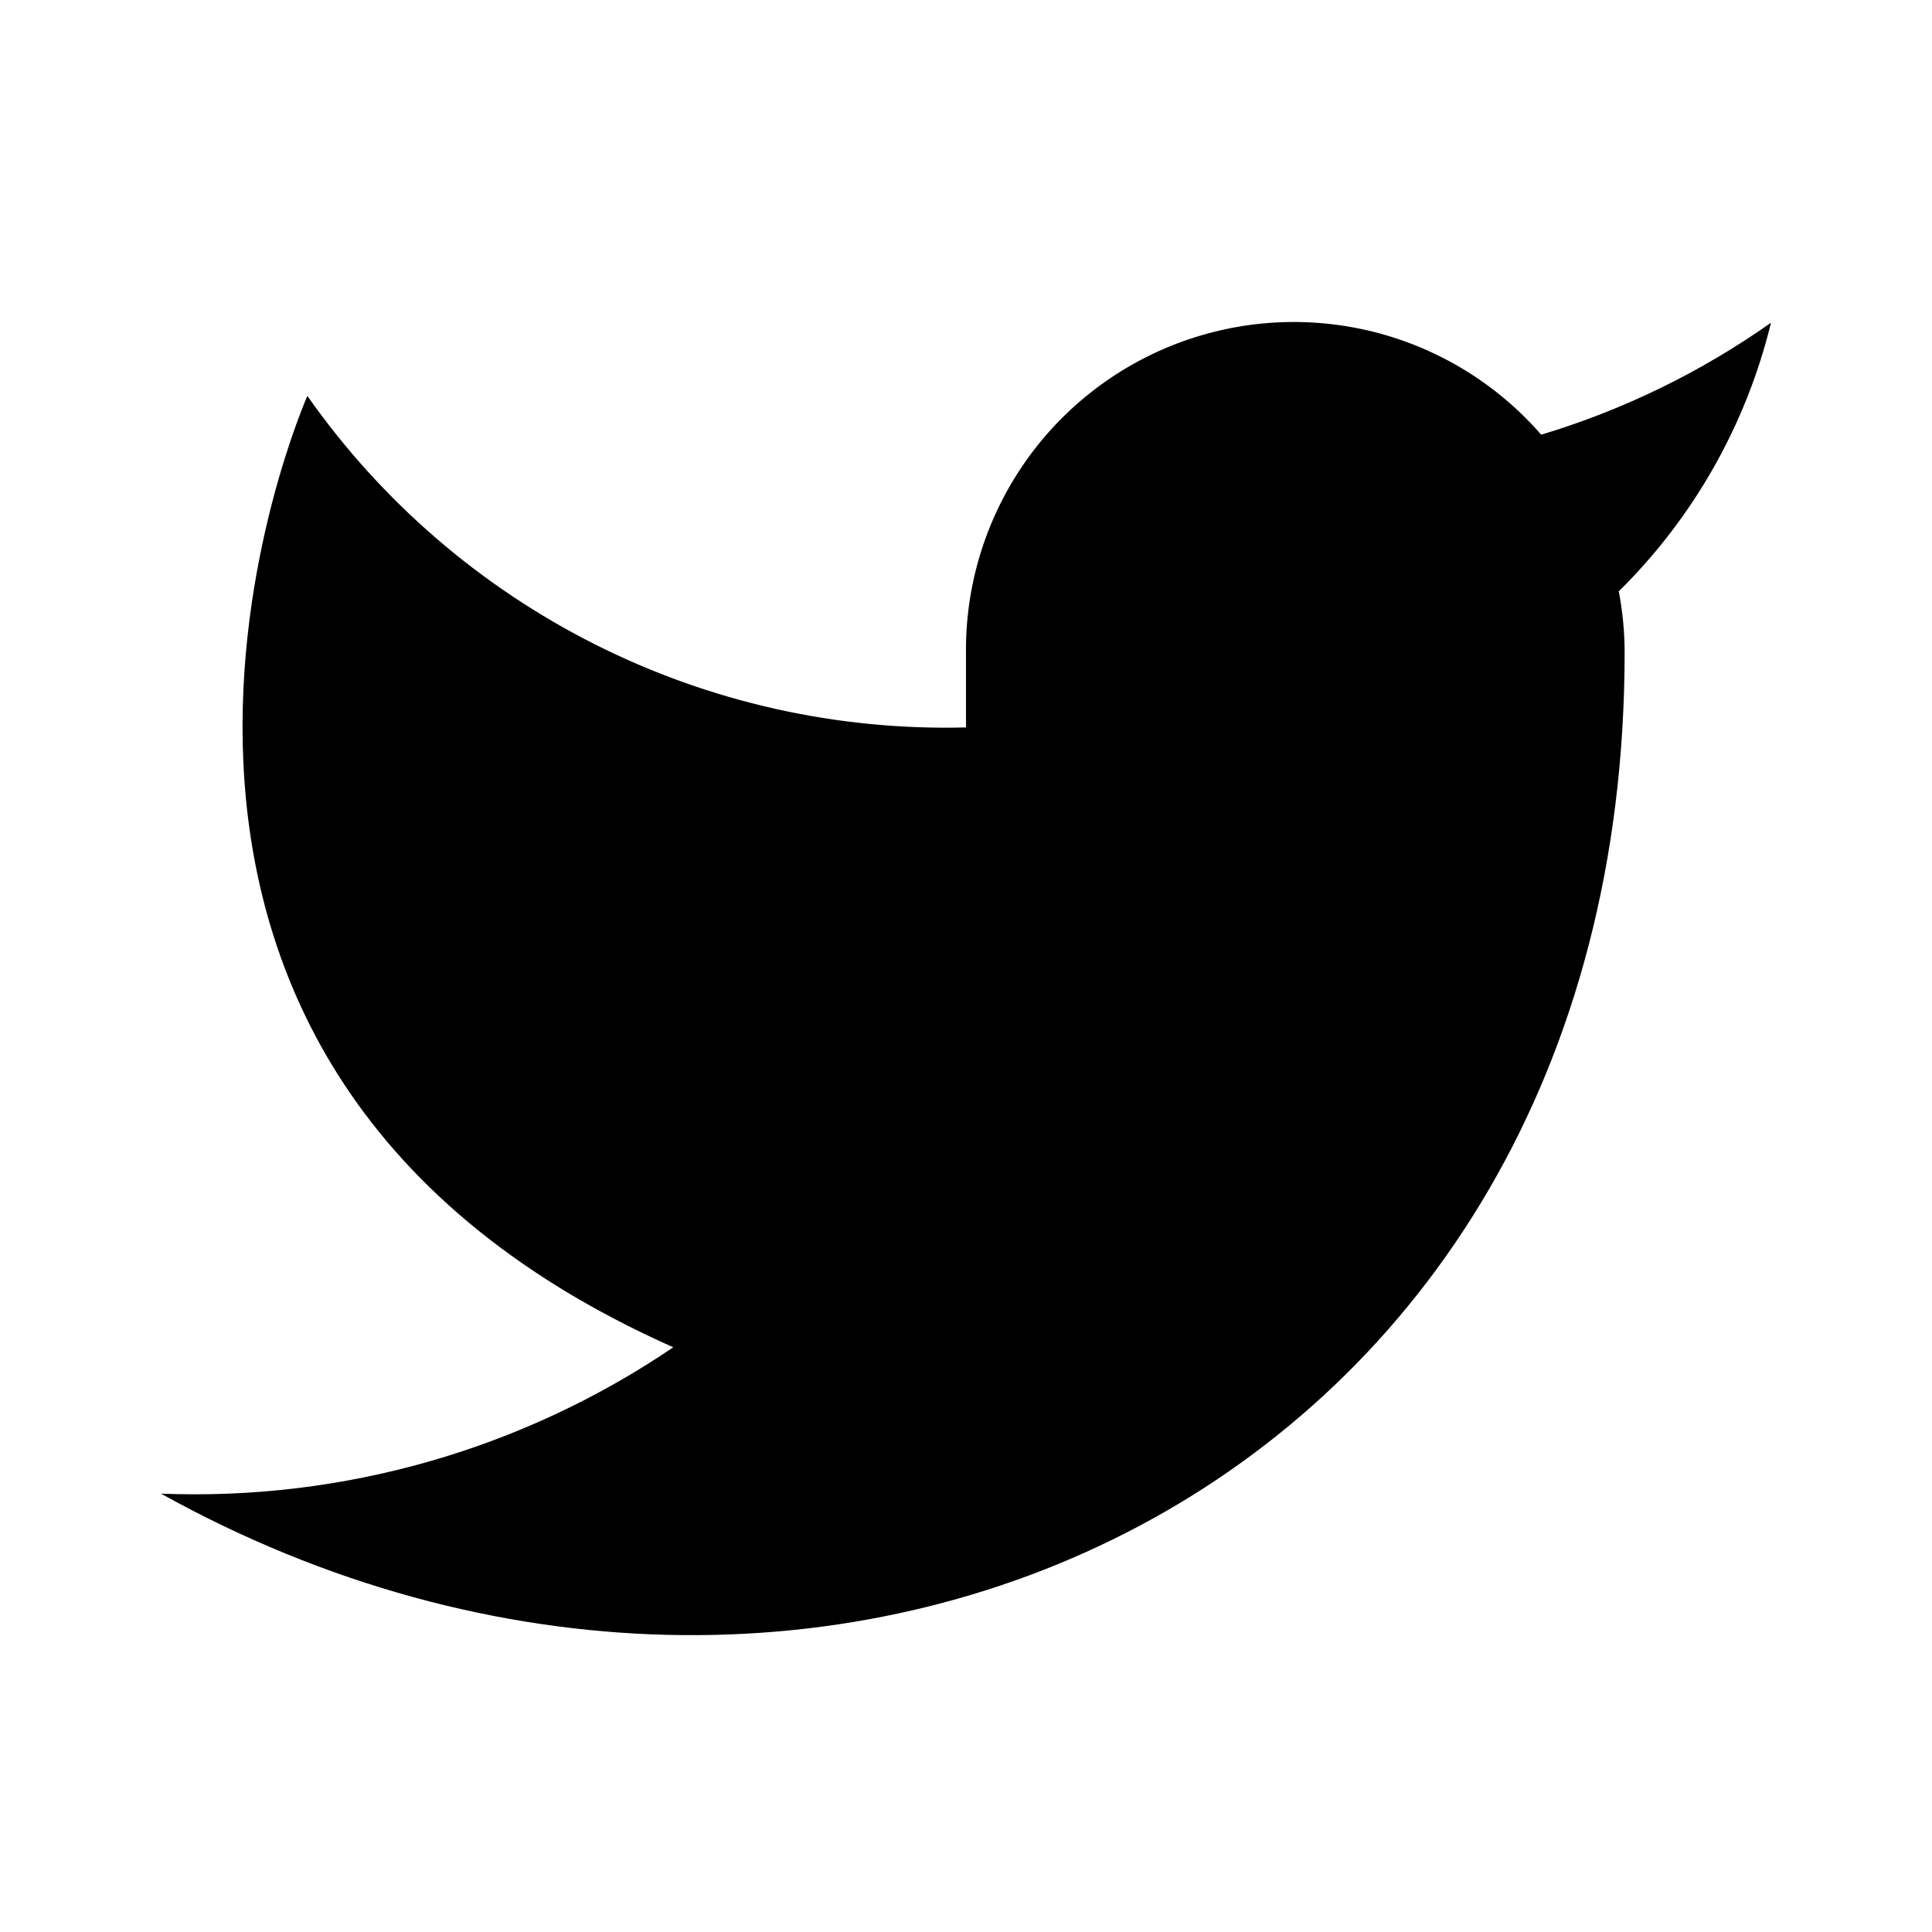 <svg xmlns="http://www.w3.org/2000/svg" width="128" height="128" fill="none" viewBox="0 0 128 128"><path fill="#000" d="M117.333 21.382C112.69 24.657 107.55 27.162 102.109 28.8C99.189 25.443 95.308 23.063 90.992 21.983C86.675 20.903 82.131 21.174 77.974 22.761C73.817 24.348 70.247 27.173 67.748 30.855C65.249 34.536 63.94 38.896 64 43.346V48.194C55.479 48.415 47.036 46.525 39.423 42.693C31.81 38.861 25.262 33.206 20.364 26.231C20.364 26.231 0.97 69.867 44.606 89.261C34.621 96.039 22.726 99.438 10.667 98.958C54.303 123.2 107.636 98.958 107.636 43.2C107.632 41.85 107.502 40.502 107.249 39.176C112.197 34.296 115.689 28.135 117.333 21.382Z"/></svg>